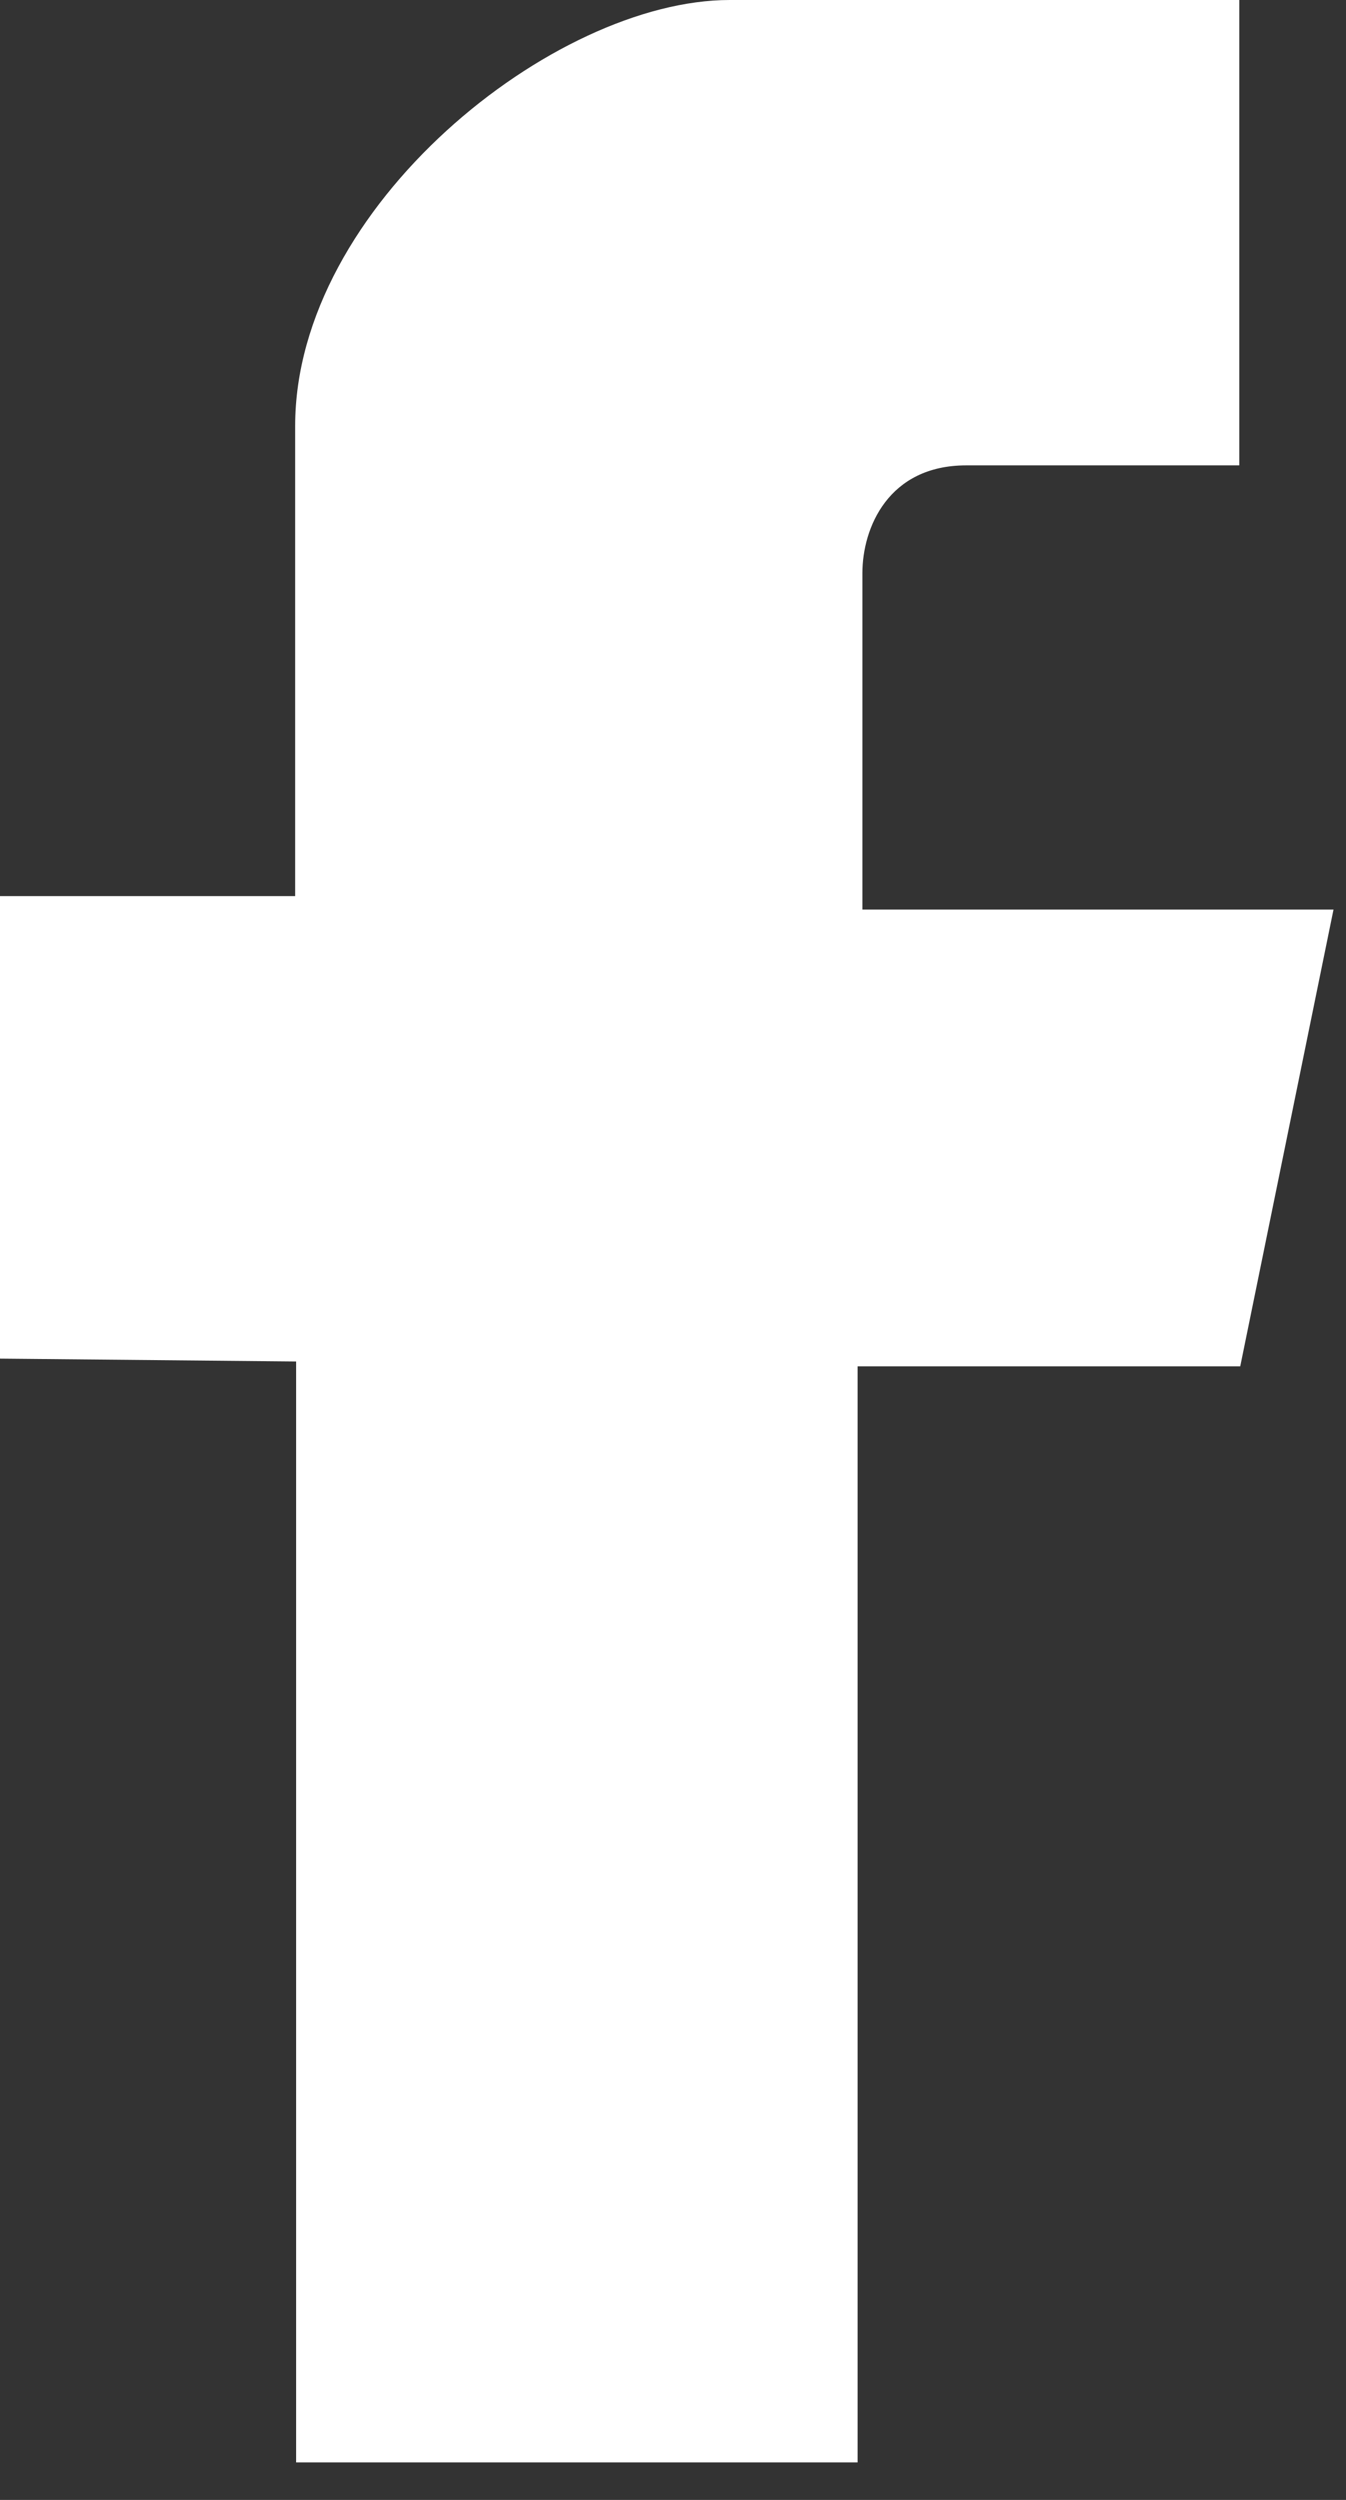 <svg xmlns="http://www.w3.org/2000/svg" xmlns:xlink="http://www.w3.org/1999/xlink" width="14" height="26" viewBox="0 0 14 26"><rect x="0" y="0" width="14" height="26" fill="#333333" stroke="none"/><defs><path id="n1sya" d="M197.08 353.16v11.45h5.84v-11.4h3.98l.97-4.75h-4.9v-3.5c0-.47.27-1.12 1.08-1.12h2.84V339h-5.3c-1.83 0-4.52 2.15-4.52 4.43v4.89H194v4.81z"/></defs><g><g transform="translate(-194 -339)"><use fill="#fff" xlink:href="#n1sya"/></g></g></svg>